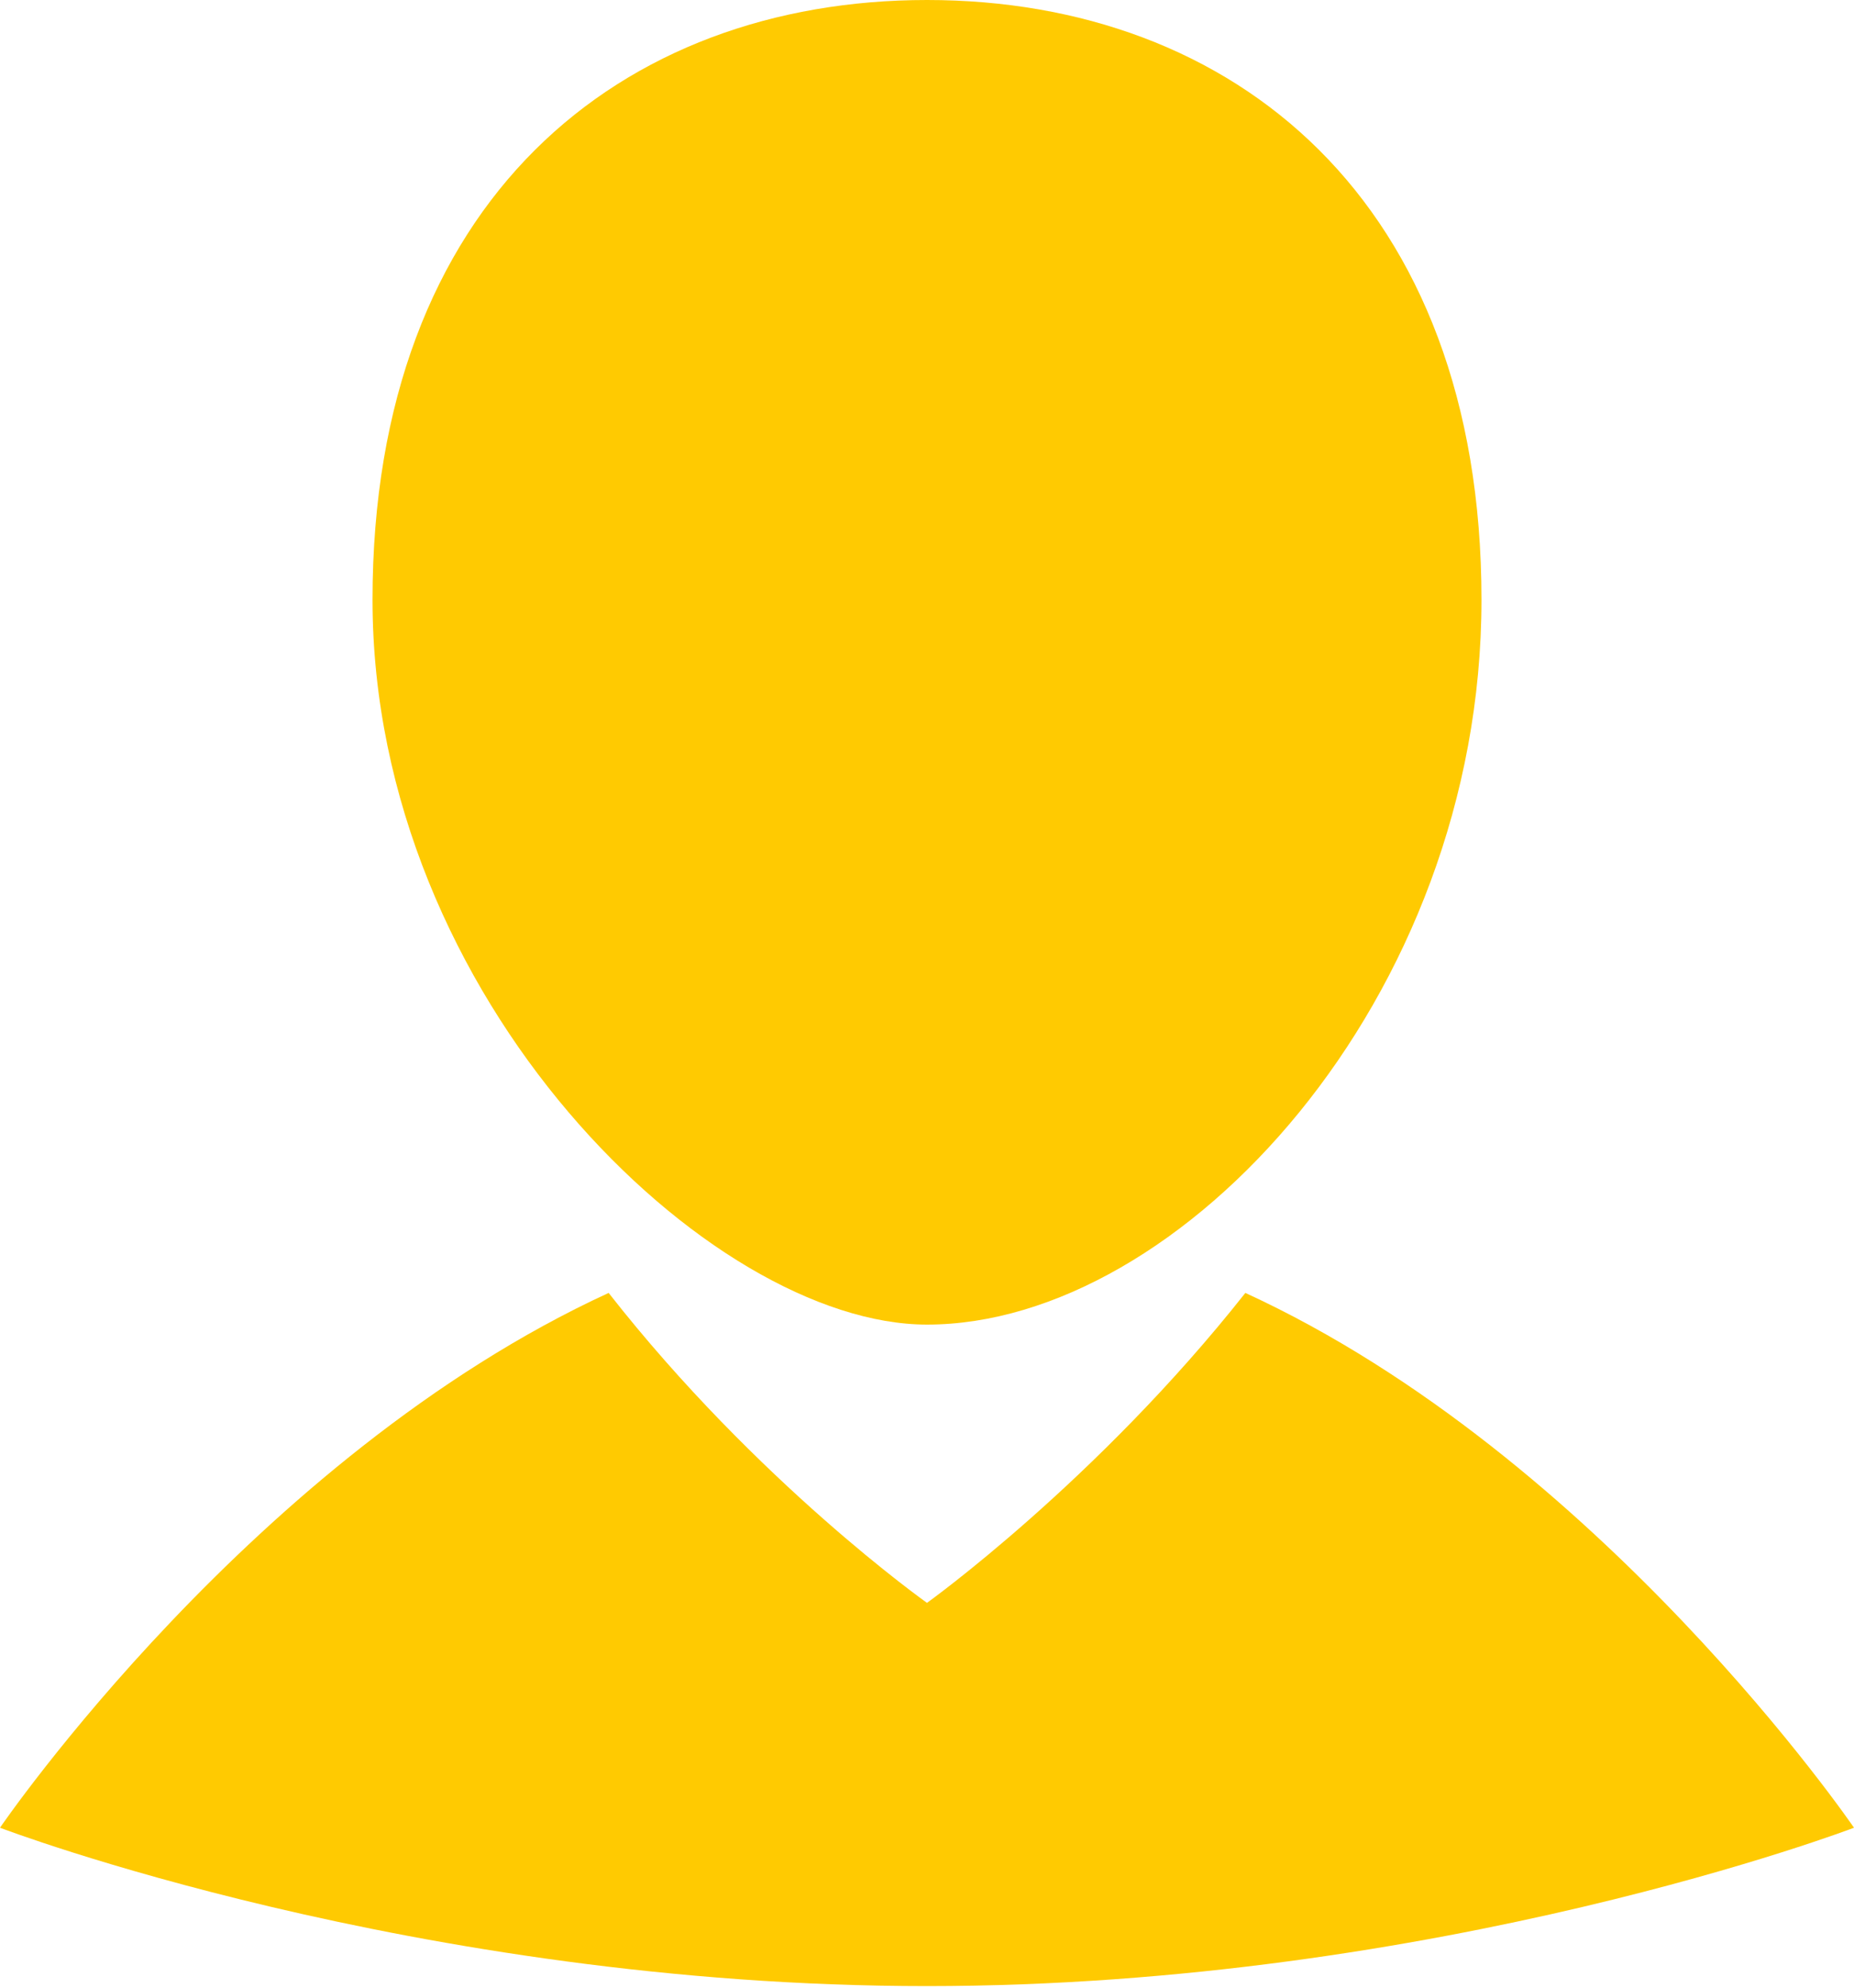 <svg width="14" height="15" viewBox="0 0 14 15" fill="none" xmlns="http://www.w3.org/2000/svg">
<path d="M11.187 4.526C11.187 7.544 8.915 9.996 7 9.996C5.363 9.996 2.813 7.544 2.813 4.526C2.813 1.509 4.689 0 7 0C9.312 0 11.187 1.509 11.187 4.526Z" fill="#FFCA01"/>
<path d="M9.404 9.757C8.281 11.178 7 12.096 7 12.096C7 12.096 5.719 11.19 4.596 9.757C1.915 10.989 0 13.793 0 13.793C0 13.793 3.13 14.988 7 14.988C10.87 14.988 14 13.793 14 13.793C14 13.793 12.085 10.989 9.404 9.757Z" fill="#FFCA01"/>
</svg>
